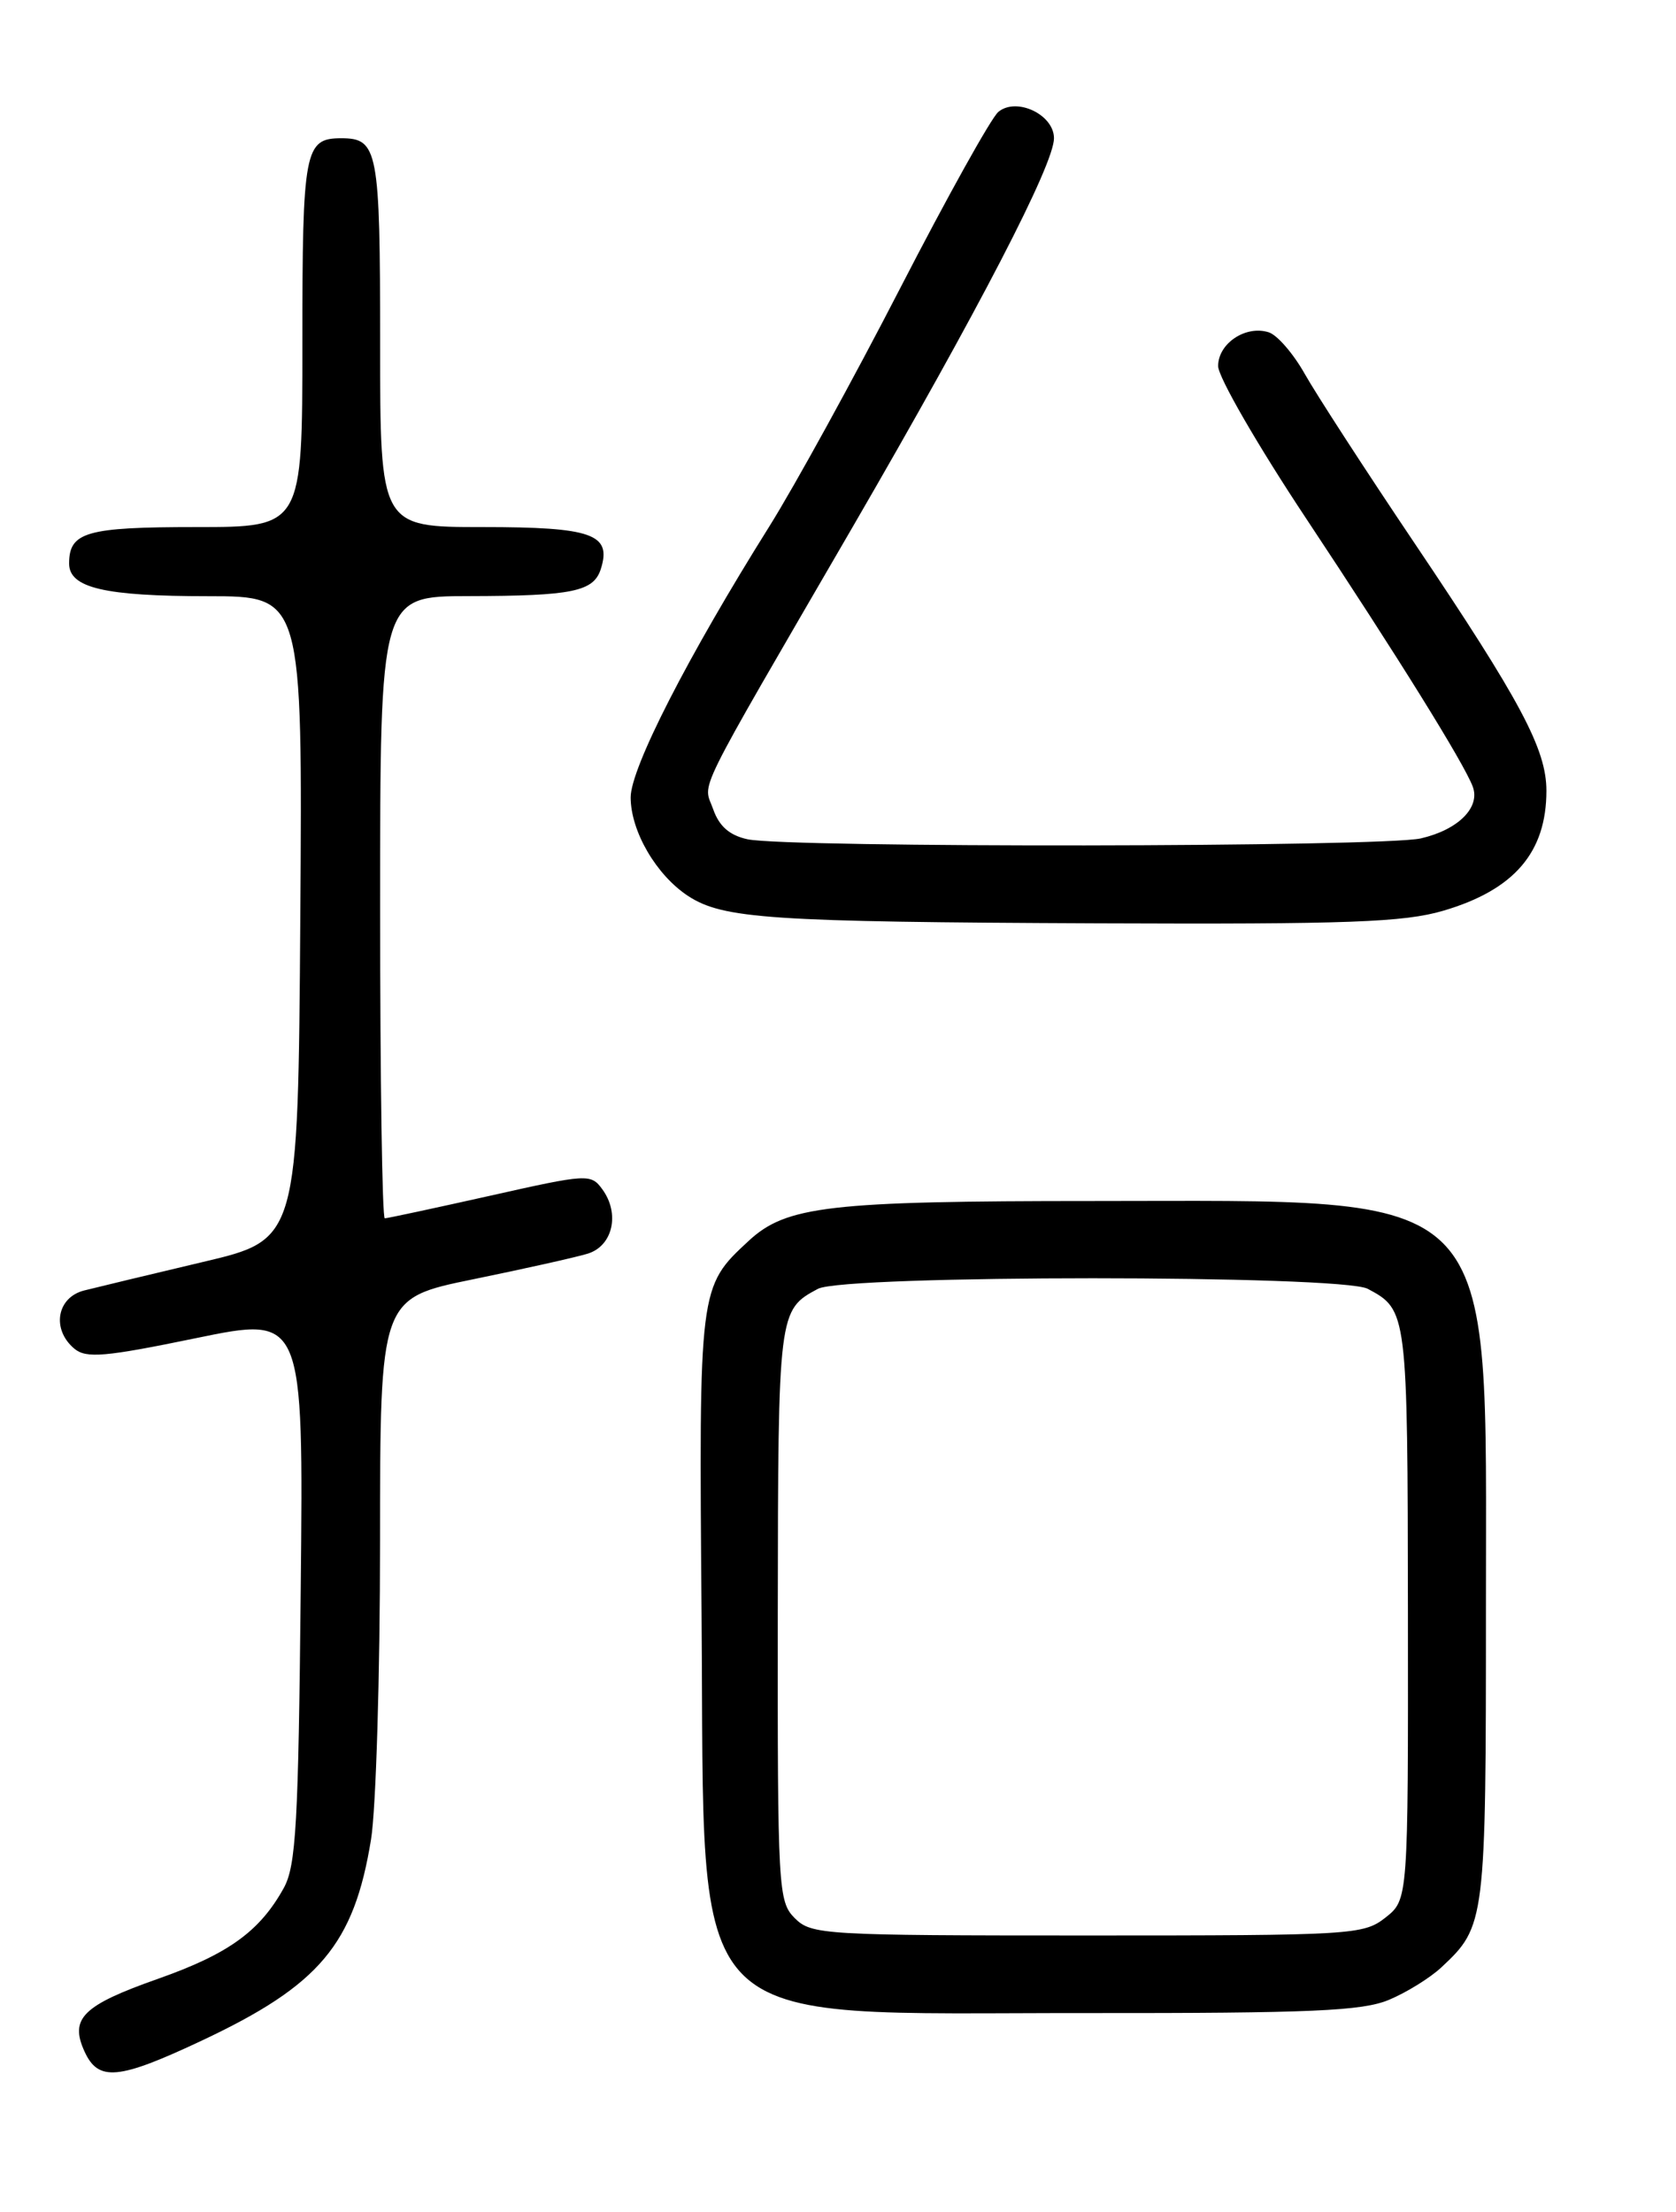 <?xml version="1.0" encoding="UTF-8" standalone="no"?>
<!DOCTYPE svg PUBLIC "-//W3C//DTD SVG 1.1//EN" "http://www.w3.org/Graphics/SVG/1.1/DTD/svg11.dtd" >
<svg xmlns="http://www.w3.org/2000/svg" xmlns:xlink="http://www.w3.org/1999/xlink" version="1.1" viewBox="0 0 194 256">
 <g >
 <path fill="currentColor"
d=" M 23.35 236.17 C 37.00 229.75 40.98 225.02 42.95 212.87 C 43.52 209.37 43.99 193.85 43.99 178.38 C 44.00 150.26 44.00 150.26 54.75 148.06 C 60.66 146.85 66.62 145.52 68.00 145.10 C 70.93 144.22 71.79 140.47 69.72 137.64 C 68.40 135.83 68.01 135.85 56.72 138.39 C 50.31 139.82 44.83 141.00 44.54 141.00 C 44.24 141.00 44.00 124.80 44.00 105.00 C 44.00 69.00 44.00 69.00 54.25 68.99 C 66.27 68.97 68.72 68.47 69.55 65.84 C 70.83 61.81 68.53 61.00 55.88 61.00 C 44.00 61.00 44.00 61.00 44.00 39.70 C 44.00 17.34 43.75 16.00 39.50 16.00 C 35.25 16.00 35.00 17.34 35.00 39.70 C 35.00 61.00 35.00 61.00 22.70 61.00 C 9.99 61.00 8.00 61.57 8.00 65.22 C 8.00 68.04 12.10 69.00 24.08 69.00 C 35.02 69.00 35.02 69.00 34.76 106.23 C 34.50 143.46 34.50 143.46 23.50 146.05 C 17.45 147.48 11.26 148.97 9.75 149.35 C 6.56 150.15 5.94 153.87 8.62 156.10 C 9.99 157.23 12.17 157.04 22.68 154.87 C 35.13 152.30 35.13 152.30 34.81 183.90 C 34.54 211.03 34.27 215.92 32.85 218.50 C 30.08 223.51 26.46 226.13 18.33 229.00 C 9.56 232.09 8.04 233.60 9.78 237.42 C 11.38 240.93 13.68 240.72 23.35 236.17 Z  M 160.77 231.45 C 162.81 230.60 165.53 228.91 166.83 227.70 C 171.95 222.92 172.00 222.51 172.00 185.80 C 171.99 136.71 174.21 139.00 126.50 139.00 C 95.96 139.00 91.02 139.57 86.66 143.61 C 80.89 148.96 80.90 148.90 81.21 187.27 C 81.61 236.18 78.46 232.94 125.78 232.98 C 151.79 233.00 157.69 232.74 160.77 231.45 Z  M 167.07 105.40 C 175.27 102.99 179.00 98.65 179.00 91.52 C 179.00 86.71 176.04 81.16 163.76 62.90 C 158.06 54.43 152.33 45.59 151.02 43.26 C 149.71 40.93 147.84 38.77 146.86 38.46 C 144.20 37.61 141.00 39.74 141.00 42.37 C 141.00 43.63 145.61 51.61 151.25 60.10 C 161.74 75.91 169.45 88.31 170.47 91.03 C 171.38 93.44 168.80 96.03 164.47 97.03 C 160.07 98.05 91.24 98.14 86.52 97.13 C 84.45 96.68 83.24 95.63 82.55 93.65 C 81.40 90.38 79.99 93.22 98.69 61.00 C 113.35 35.73 122.00 19.03 122.00 16.00 C 122.00 13.26 117.66 11.21 115.56 12.95 C 114.74 13.63 109.63 22.81 104.20 33.35 C 98.78 43.88 91.96 56.28 89.06 60.91 C 79.61 75.98 73.00 88.89 73.00 92.29 C 73.01 96.21 75.96 101.27 79.64 103.69 C 83.70 106.34 89.10 106.70 127.07 106.86 C 156.09 106.98 162.51 106.74 167.07 105.40 Z  M 92.00 222.00 C 90.08 220.08 90.00 218.69 90.03 186.75 C 90.07 151.79 90.09 151.61 94.68 149.16 C 97.75 147.53 155.25 147.53 158.32 149.16 C 162.91 151.61 162.93 151.79 162.97 186.68 C 163.00 219.85 163.00 219.85 160.37 221.93 C 157.82 223.93 156.59 224.00 125.87 224.00 C 95.33 224.00 93.92 223.92 92.00 222.00 Z "/>
</g>
</svg>